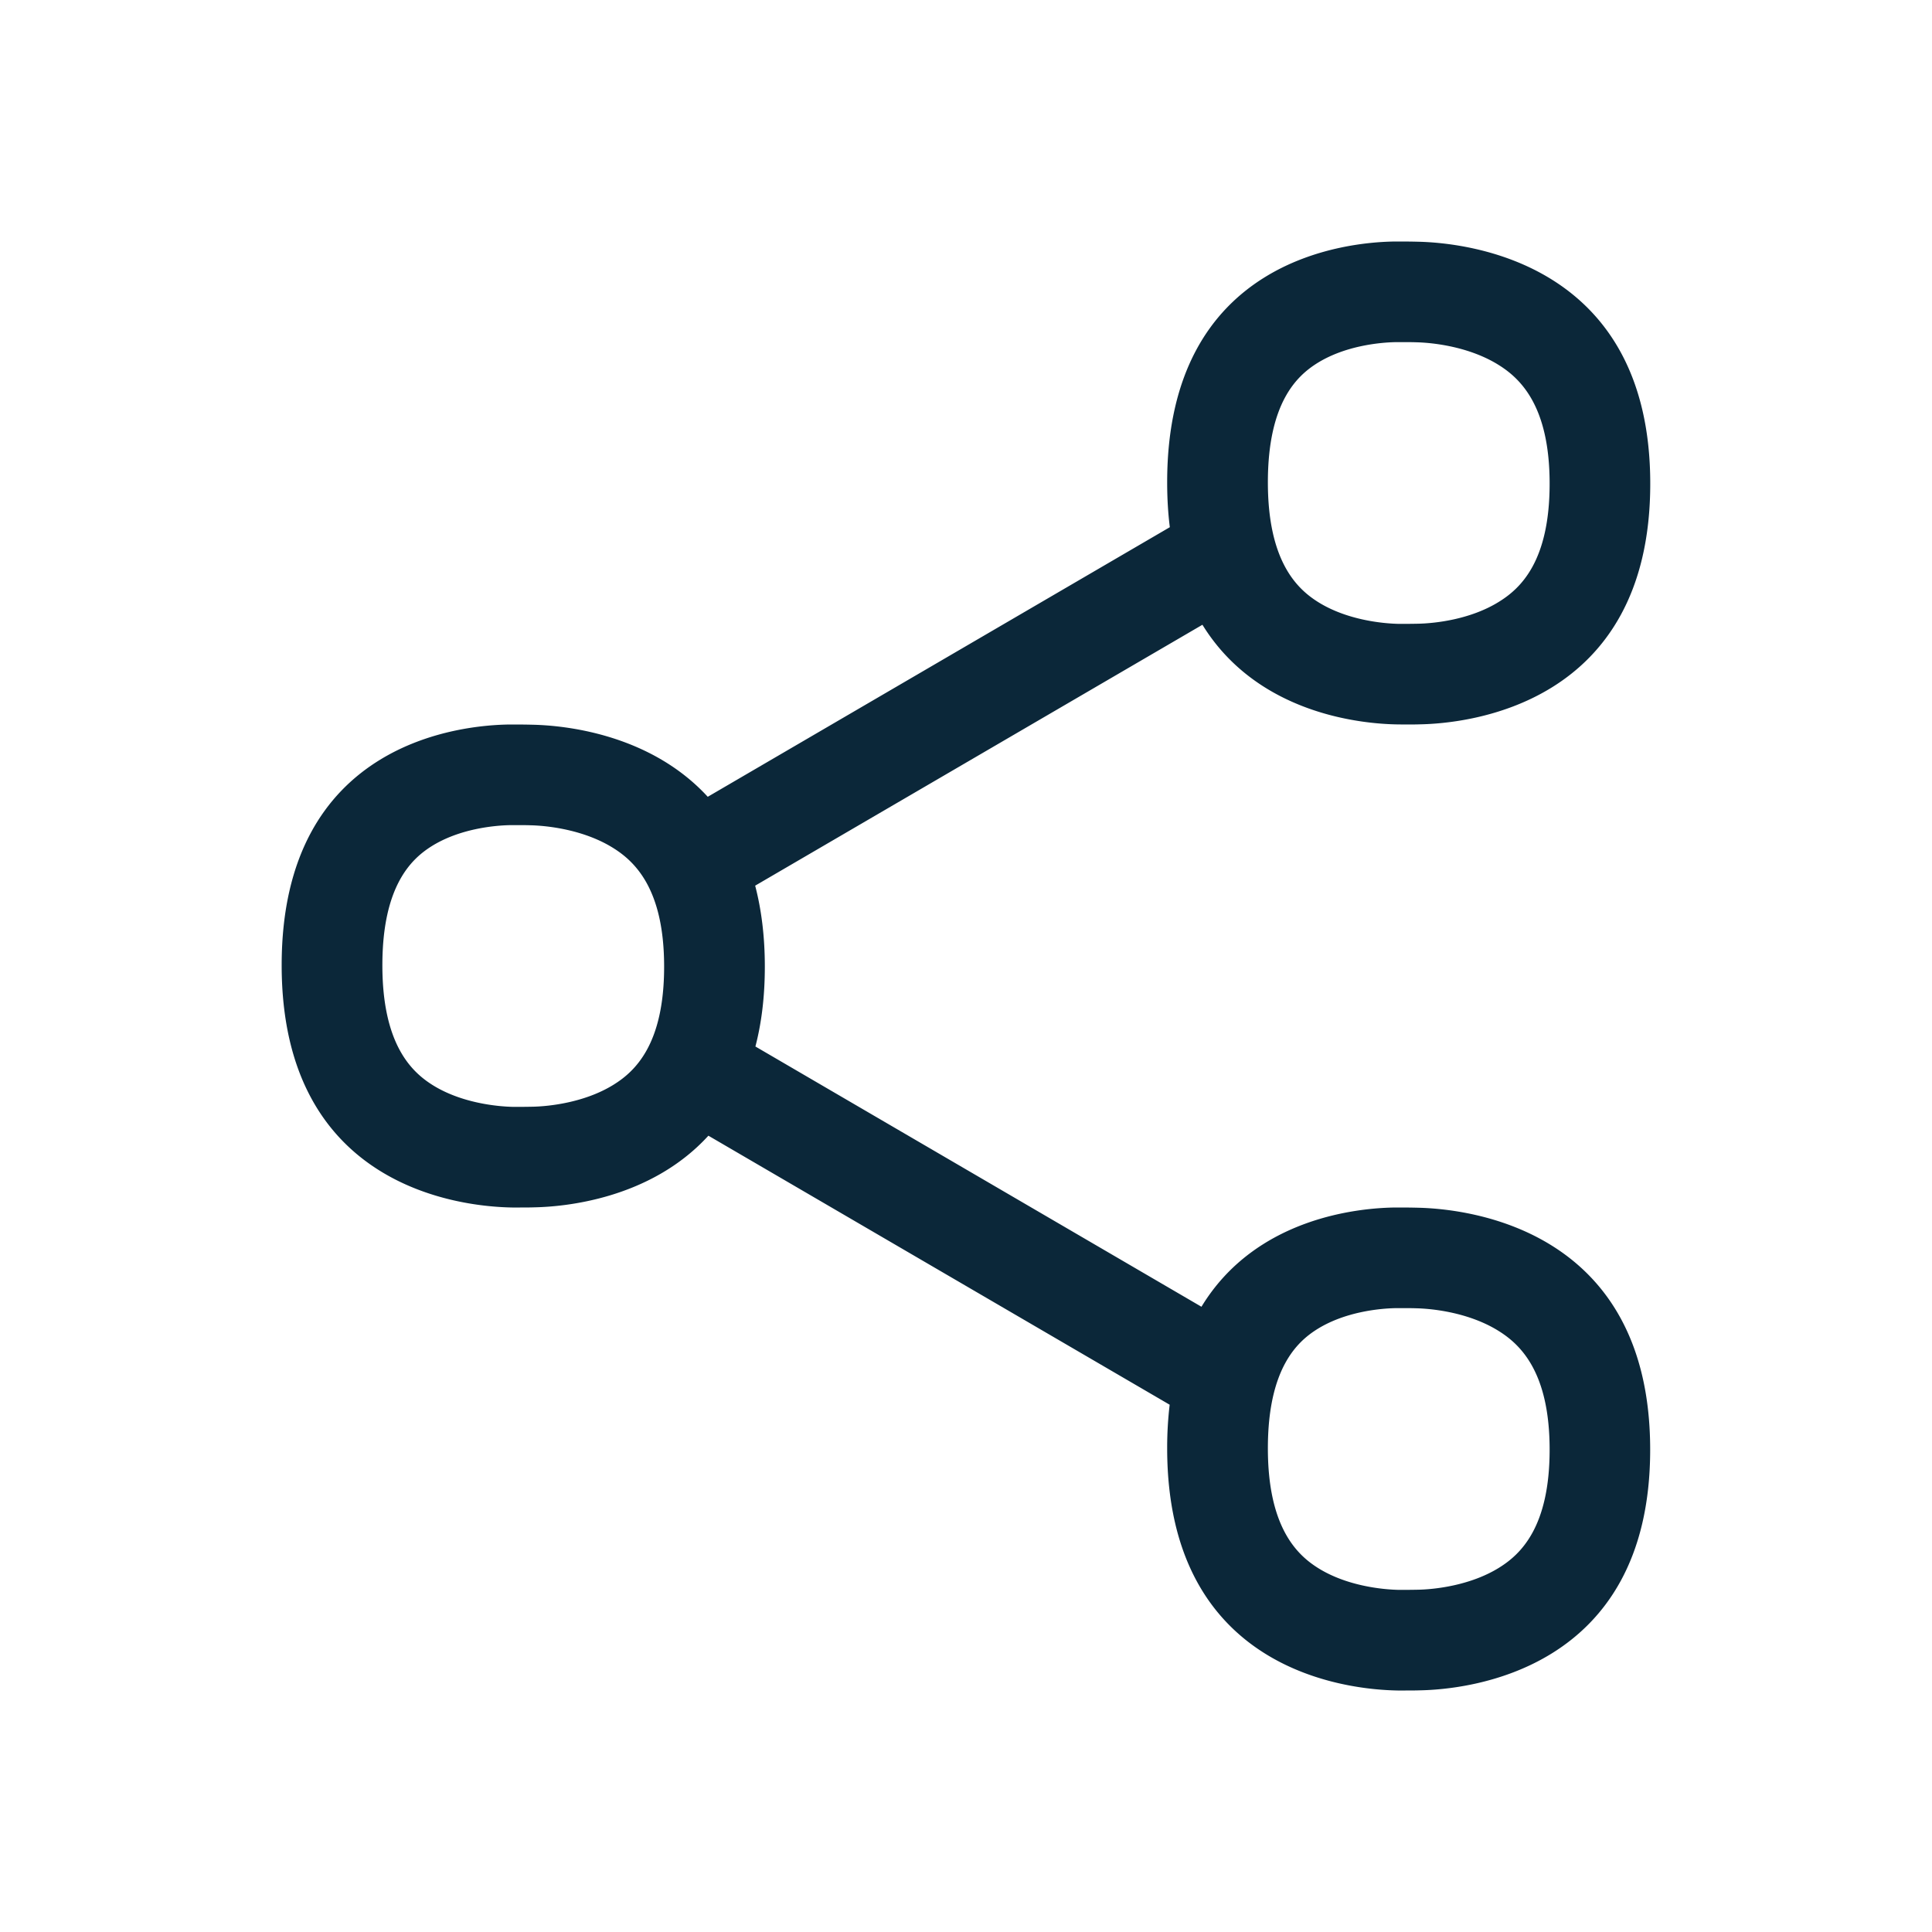 <svg xmlns="http://www.w3.org/2000/svg" width="24" height="24" fill="none"><path fill="#0B2739" d="M17.46 9c.062 0 .124 0 .177-.002.572-.01 2.863-.225 2.863-2.99 0-2.759-2.286-2.99-2.875-3.005A9.162 9.162 0 0 0 17.4 3h-.06c-.603.005-2.841.212-2.841 2.99 0 .2.011.385.033.559l-5.74 3.349C8.068 9.11 7 9.012 6.624 9.003A9.169 9.169 0 0 0 6.4 9h-.06c-.603.005-2.841.212-2.841 2.99 0 2.783 2.26 3 2.863 3.01h.097c.062 0 .124 0 .177-.002.367-.007 1.44-.098 2.164-.89l5.73 3.342a4.54 4.54 0 0 0-.031.54c0 2.783 2.26 3 2.863 3.01h.097c.062 0 .124 0 .177-.002.572-.01 2.863-.225 2.863-2.99 0-2.759-2.286-2.99-2.875-3.005A9.204 9.204 0 0 0 17.4 15h-.06c-.437.004-1.735.113-2.415 1.233L9.384 13c.075-.288.117-.616.117-.992 0-.382-.044-.715-.12-1.006l5.556-3.241c.688 1.116 1.99 1.232 2.427 1.238L17.46 9Zm.134-4.748c.208.005.66.054 1.025.283.271.17.631.512.631 1.473 0 .964-.36 1.3-.627 1.466-.36.225-.806.27-1.008.274a9.888 9.888 0 0 1-.22.002h-.015c-.212-.004-.655-.05-1.009-.273-.258-.163-.621-.503-.621-1.486 0-.987.36-1.32.61-1.478.344-.216.774-.26.987-.263h.054c.069 0 .138 0 .193.002Zm0 12c.208.005.66.054 1.025.283.271.17.631.512.631 1.473 0 .963-.36 1.3-.627 1.466-.36.224-.806.27-1.008.274a10.136 10.136 0 0 1-.22.002h-.015c-.212-.004-.655-.05-1.009-.273-.258-.163-.621-.503-.621-1.486 0-.986.36-1.32.61-1.478.344-.216.774-.26.987-.263h.054c.069 0 .138 0 .193.002Zm-11.001-6c.208.005.661.054 1.026.283.271.17.631.512.631 1.473 0 .964-.36 1.3-.627 1.466-.36.224-.806.27-1.008.274a10.137 10.137 0 0 1-.22.002H6.38c-.212-.004-.655-.05-1.009-.273-.258-.163-.621-.503-.621-1.486 0-.986.36-1.32.61-1.478.344-.216.774-.26.987-.263h.054c.069 0 .137 0 .192.002Z"/></svg>